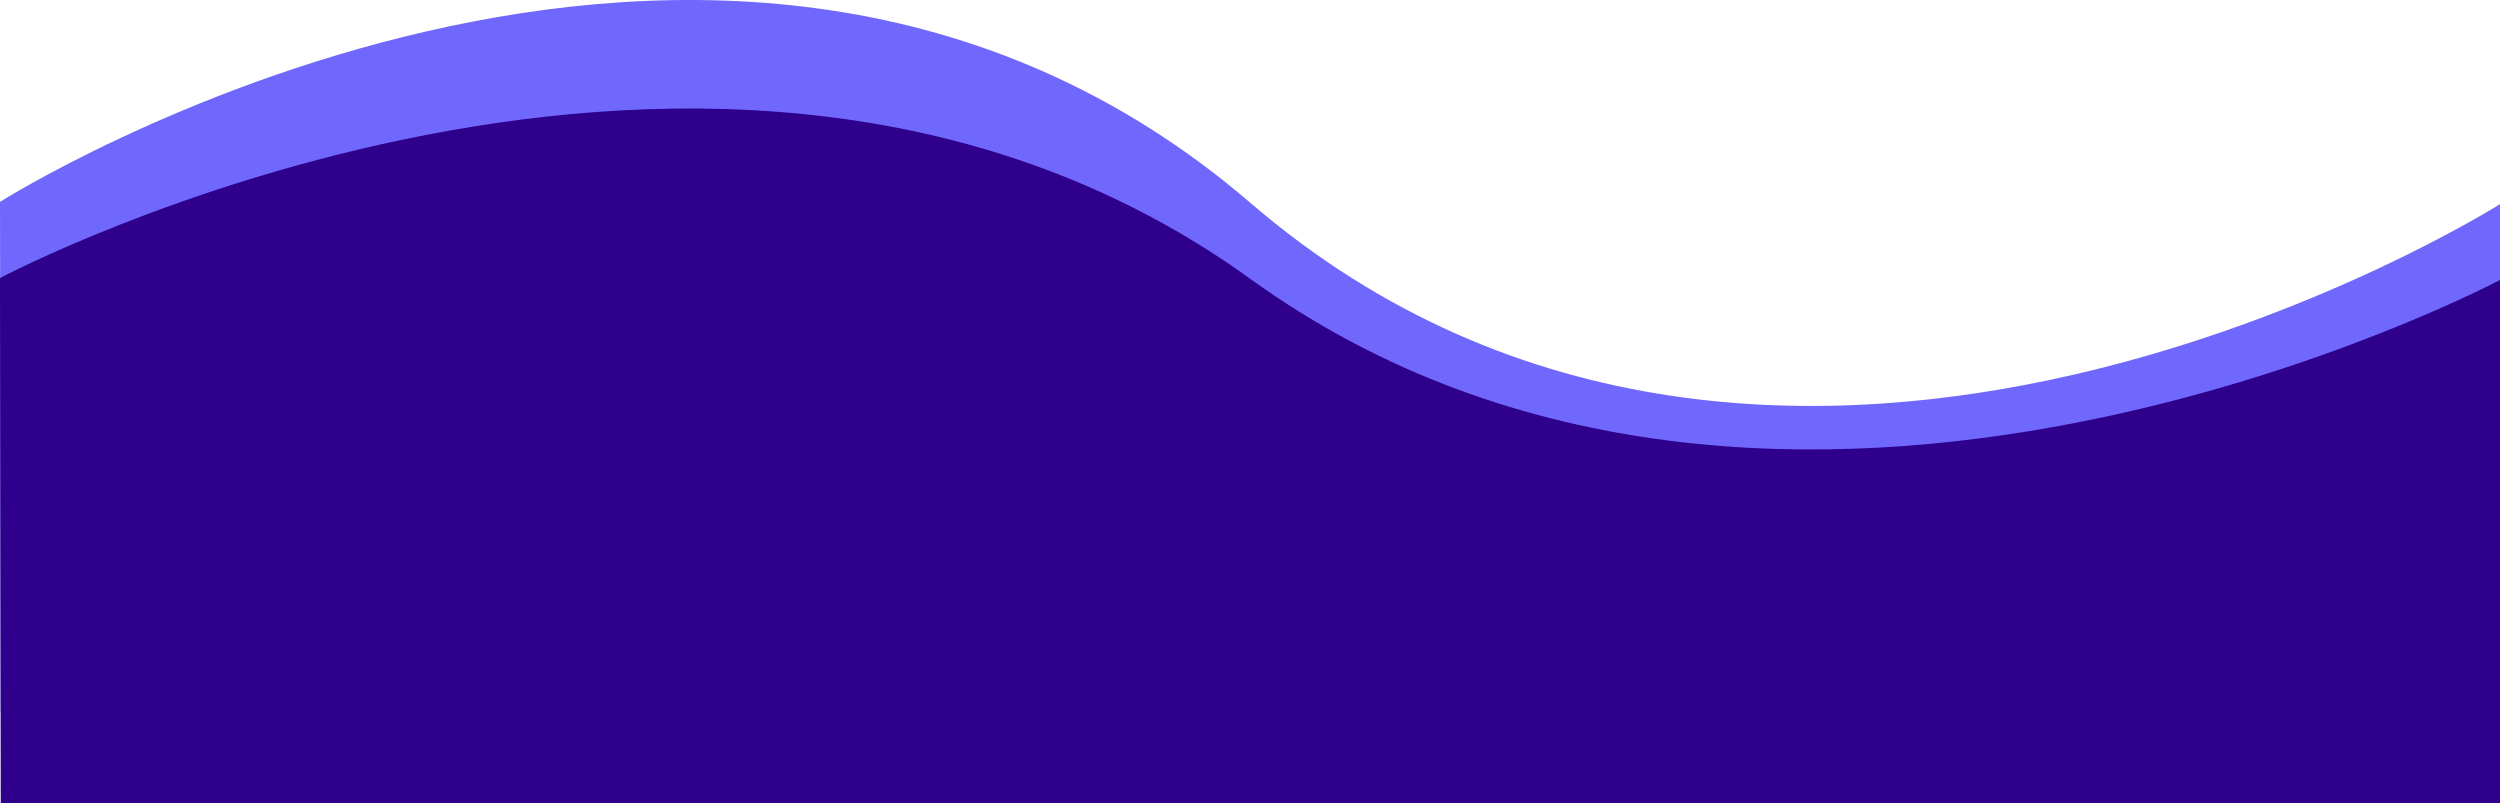 <svg id="footer_design" data-name="footer design" xmlns="http://www.w3.org/2000/svg" width="1921.831" height="617.549" viewBox="0 0 1921.831 617.549">
  <path id="ocean" d="M1685,156.951s553.477-349.7,961.314.868,960.516.868,960.516.868V549.334H1685.568Z" transform="translate(-1685 -1.786)" fill="#7068fc"/>
  <path id="ocean-2" data-name="ocean" d="M1685,132.1s553.477-293.7,961.314.729,960.516.729,960.516.729V535.9H1685.568Z" transform="translate(-1685 81.646)" fill="#2e008b"/>
</svg>
